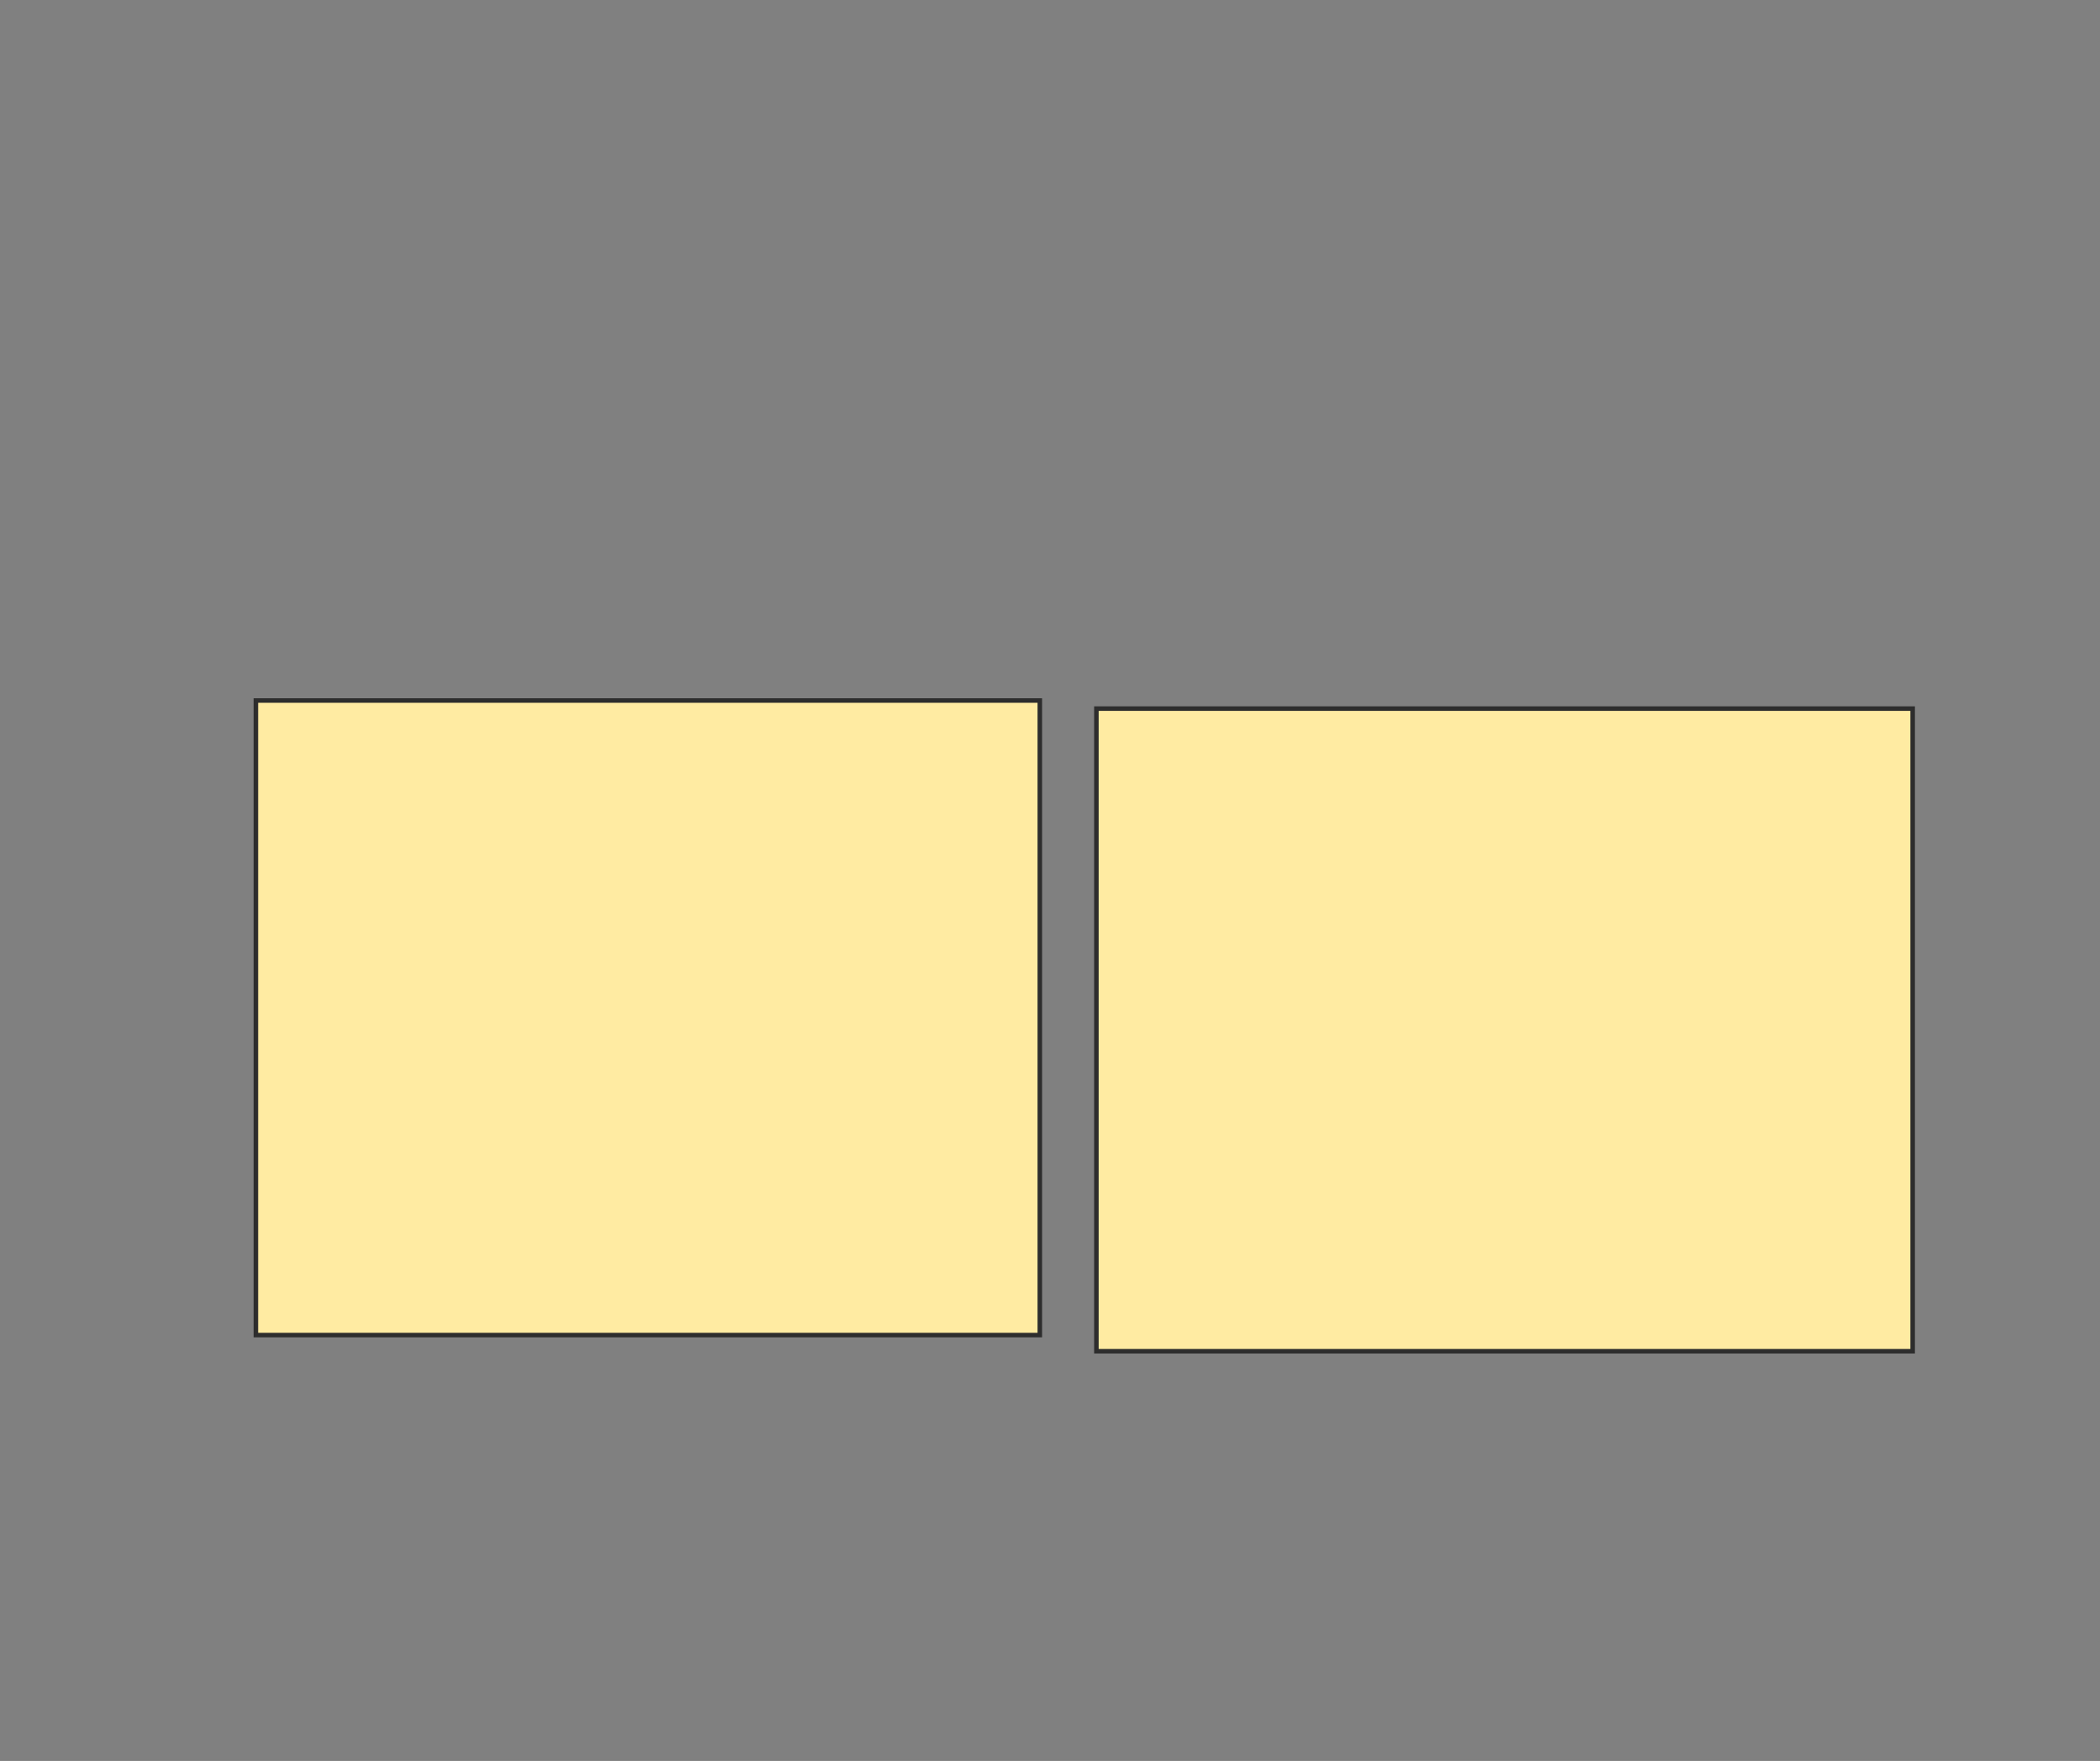 <svg height="389" width="464" xmlns="http://www.w3.org/2000/svg">
 <rect width="100%" height="100%" fill="#808080" stroke="none"/>
 <!-- Created with Image Occlusion Enhanced -->
 <g>
  <title>Labels</title>
 </g>
 <g>
  <title>Masks</title>
  <rect fill="#FFEBA2" height="140.179" id="5adbe15ace3c4042bcec9a46e5482780-oa-1" stroke="#2D2D2D" width="173.214" x="56.536" y="154.75"/>
  <rect fill="#FFEBA2" height="141.964" id="5adbe15ace3c4042bcec9a46e5482780-oa-2" stroke="#2D2D2D" width="180.357" x="242.25" y="156.536"/>
 </g>
</svg>